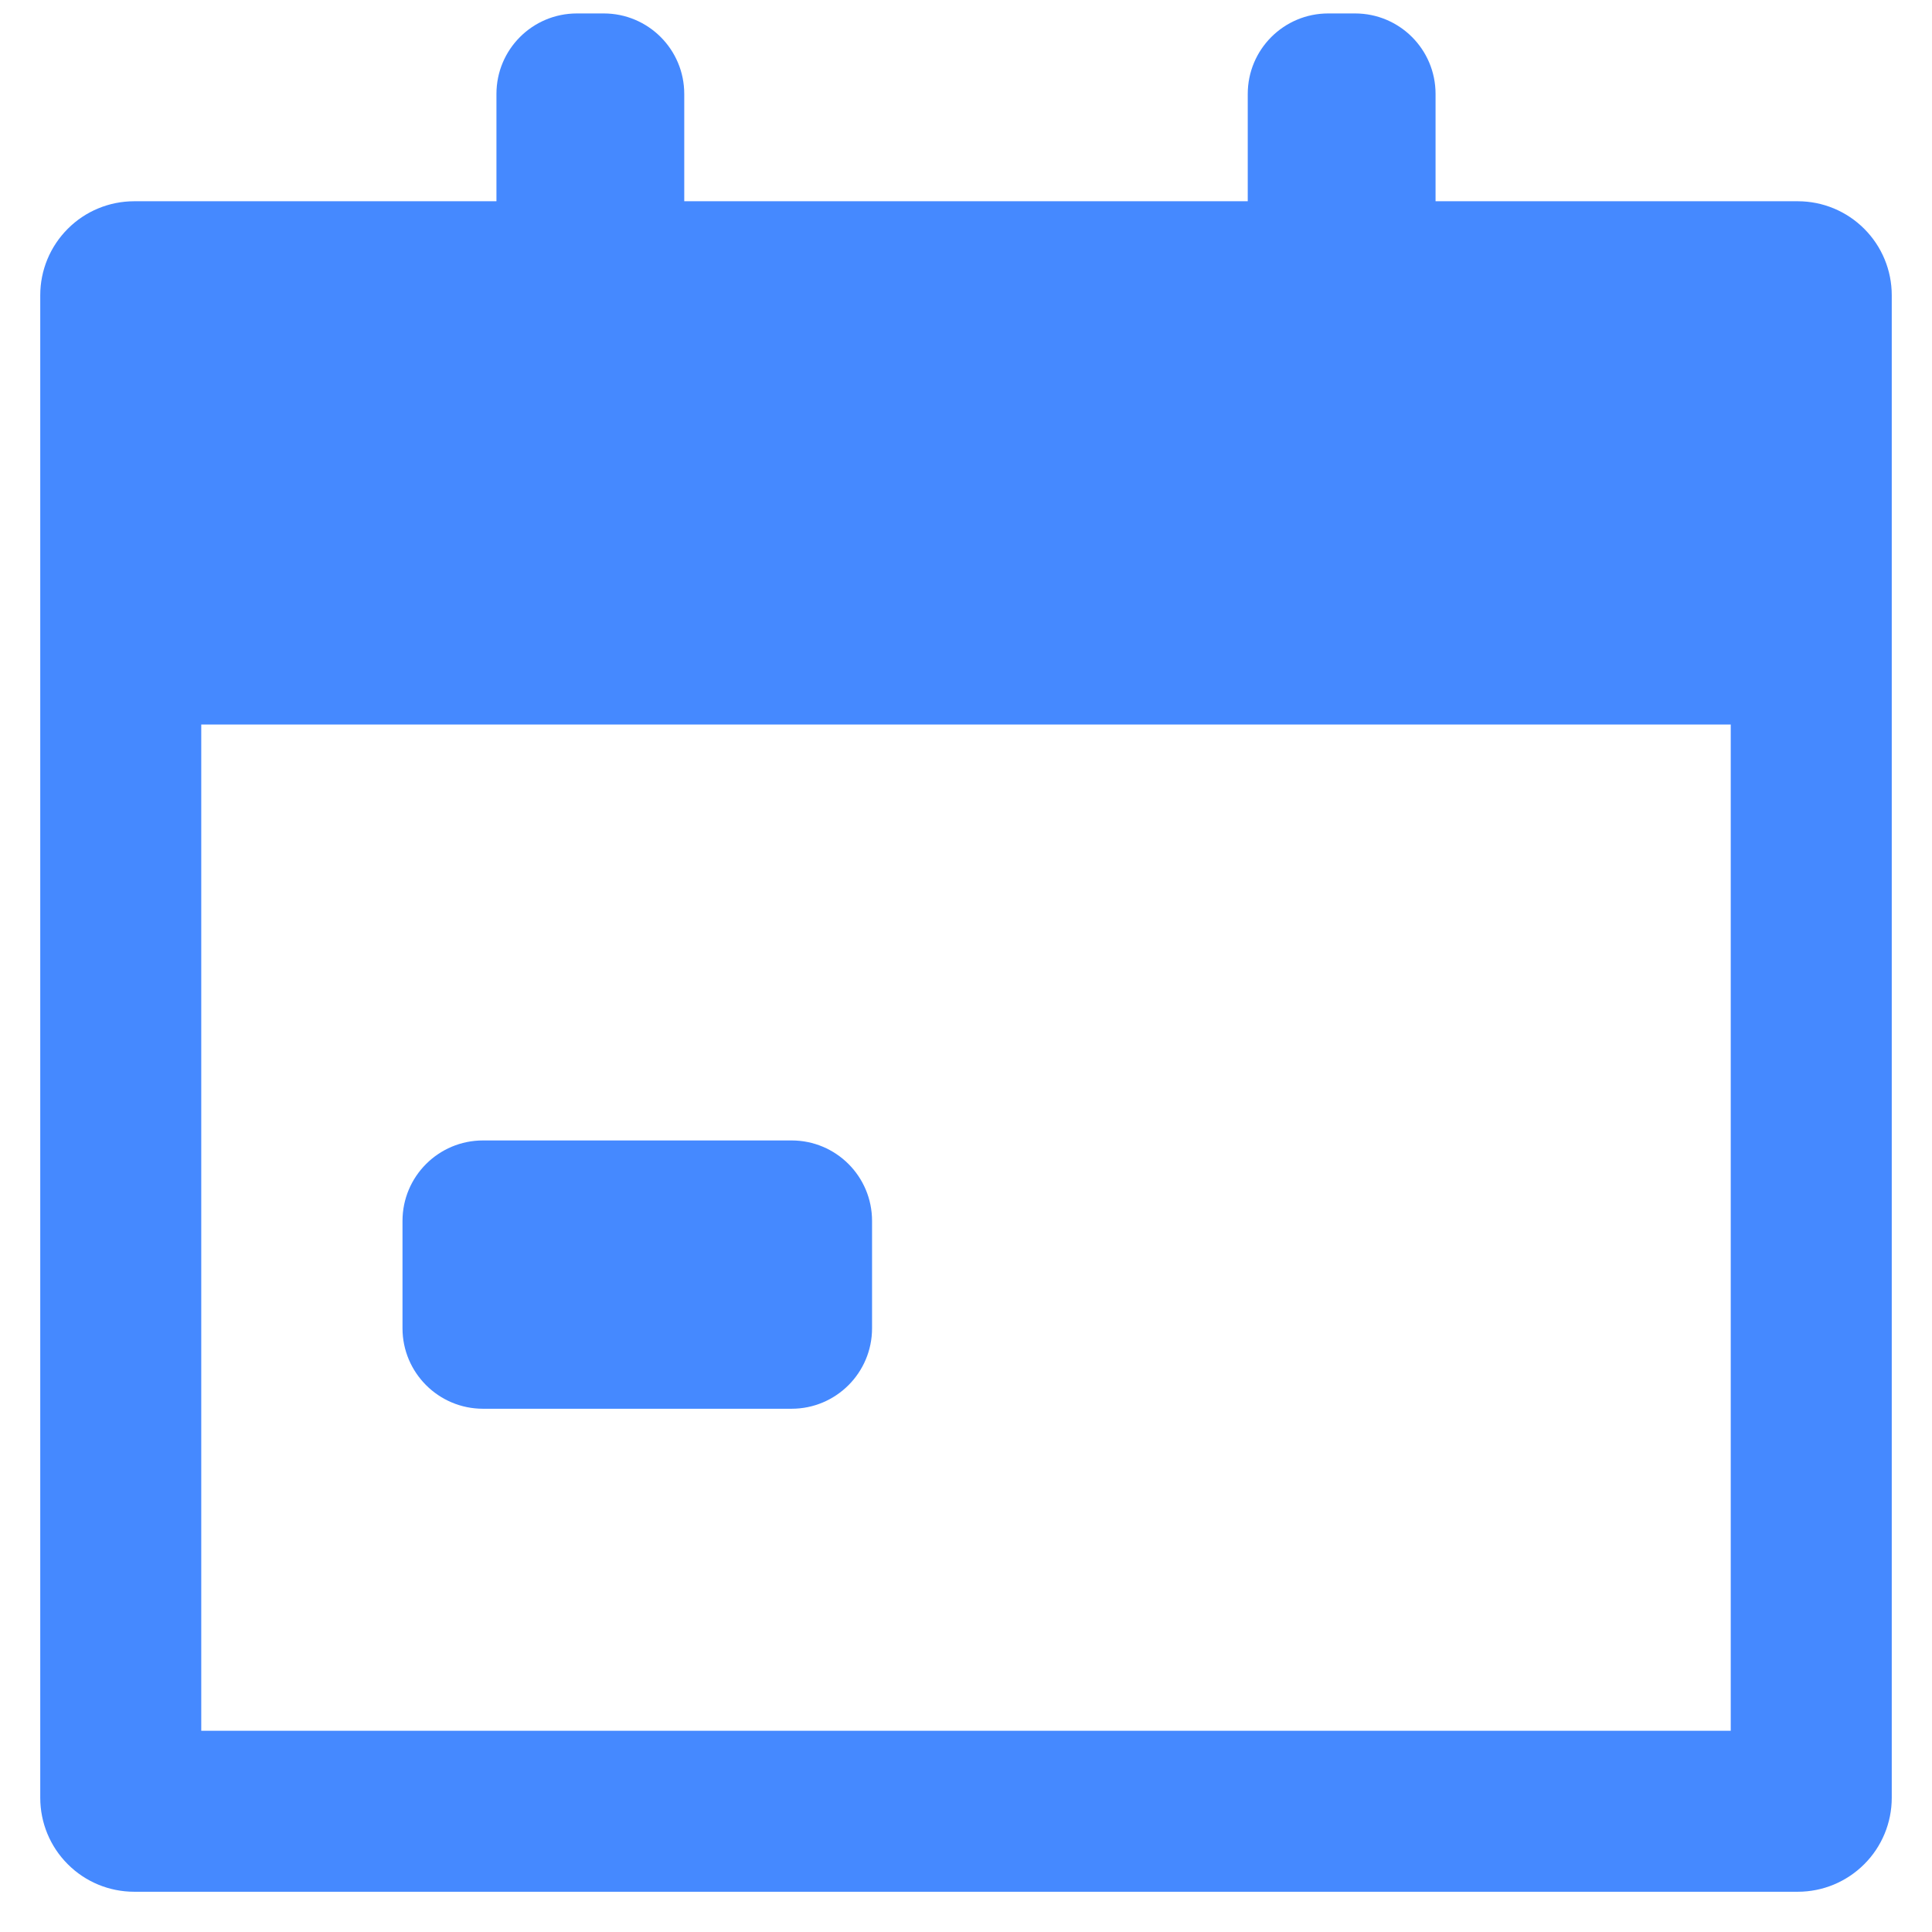 <svg width="24" height="24" viewBox="0 0 24 24" fill="none" xmlns="http://www.w3.org/2000/svg">
<path d="M17.833 2.5H22.333C22.643 2.5 22.939 2.623 23.158 2.842C23.377 3.061 23.5 3.357 23.5 3.667V22.333C23.5 22.643 23.377 22.94 23.158 23.158C22.939 23.377 22.643 23.5 22.333 23.5H1.667C1.357 23.5 1.06 23.377 0.842 23.158C0.623 22.94 0.5 22.643 0.5 22.333V3.667C0.5 3.357 0.623 3.061 0.842 2.842C1.06 2.623 1.357 2.5 1.667 2.5H6.167V1.167C6.167 0.614 6.614 0.167 7.167 0.167H7.5C8.052 0.167 8.5 0.614 8.5 1.167V2.5H15.5V1.167C15.5 0.614 15.948 0.167 16.5 0.167H16.833C17.386 0.167 17.833 0.614 17.833 1.167V2.5ZM2.5 9V21.5H21.5V9H2.5ZM5 15.167C5 14.614 5.448 14.167 6 14.167H9.833C10.386 14.167 10.833 14.614 10.833 15.167V16.5C10.833 17.052 10.386 17.5 9.833 17.5H6C5.448 17.5 5 17.052 5 16.5L5 15.167Z" fill="#4589FF"/>
</svg>

